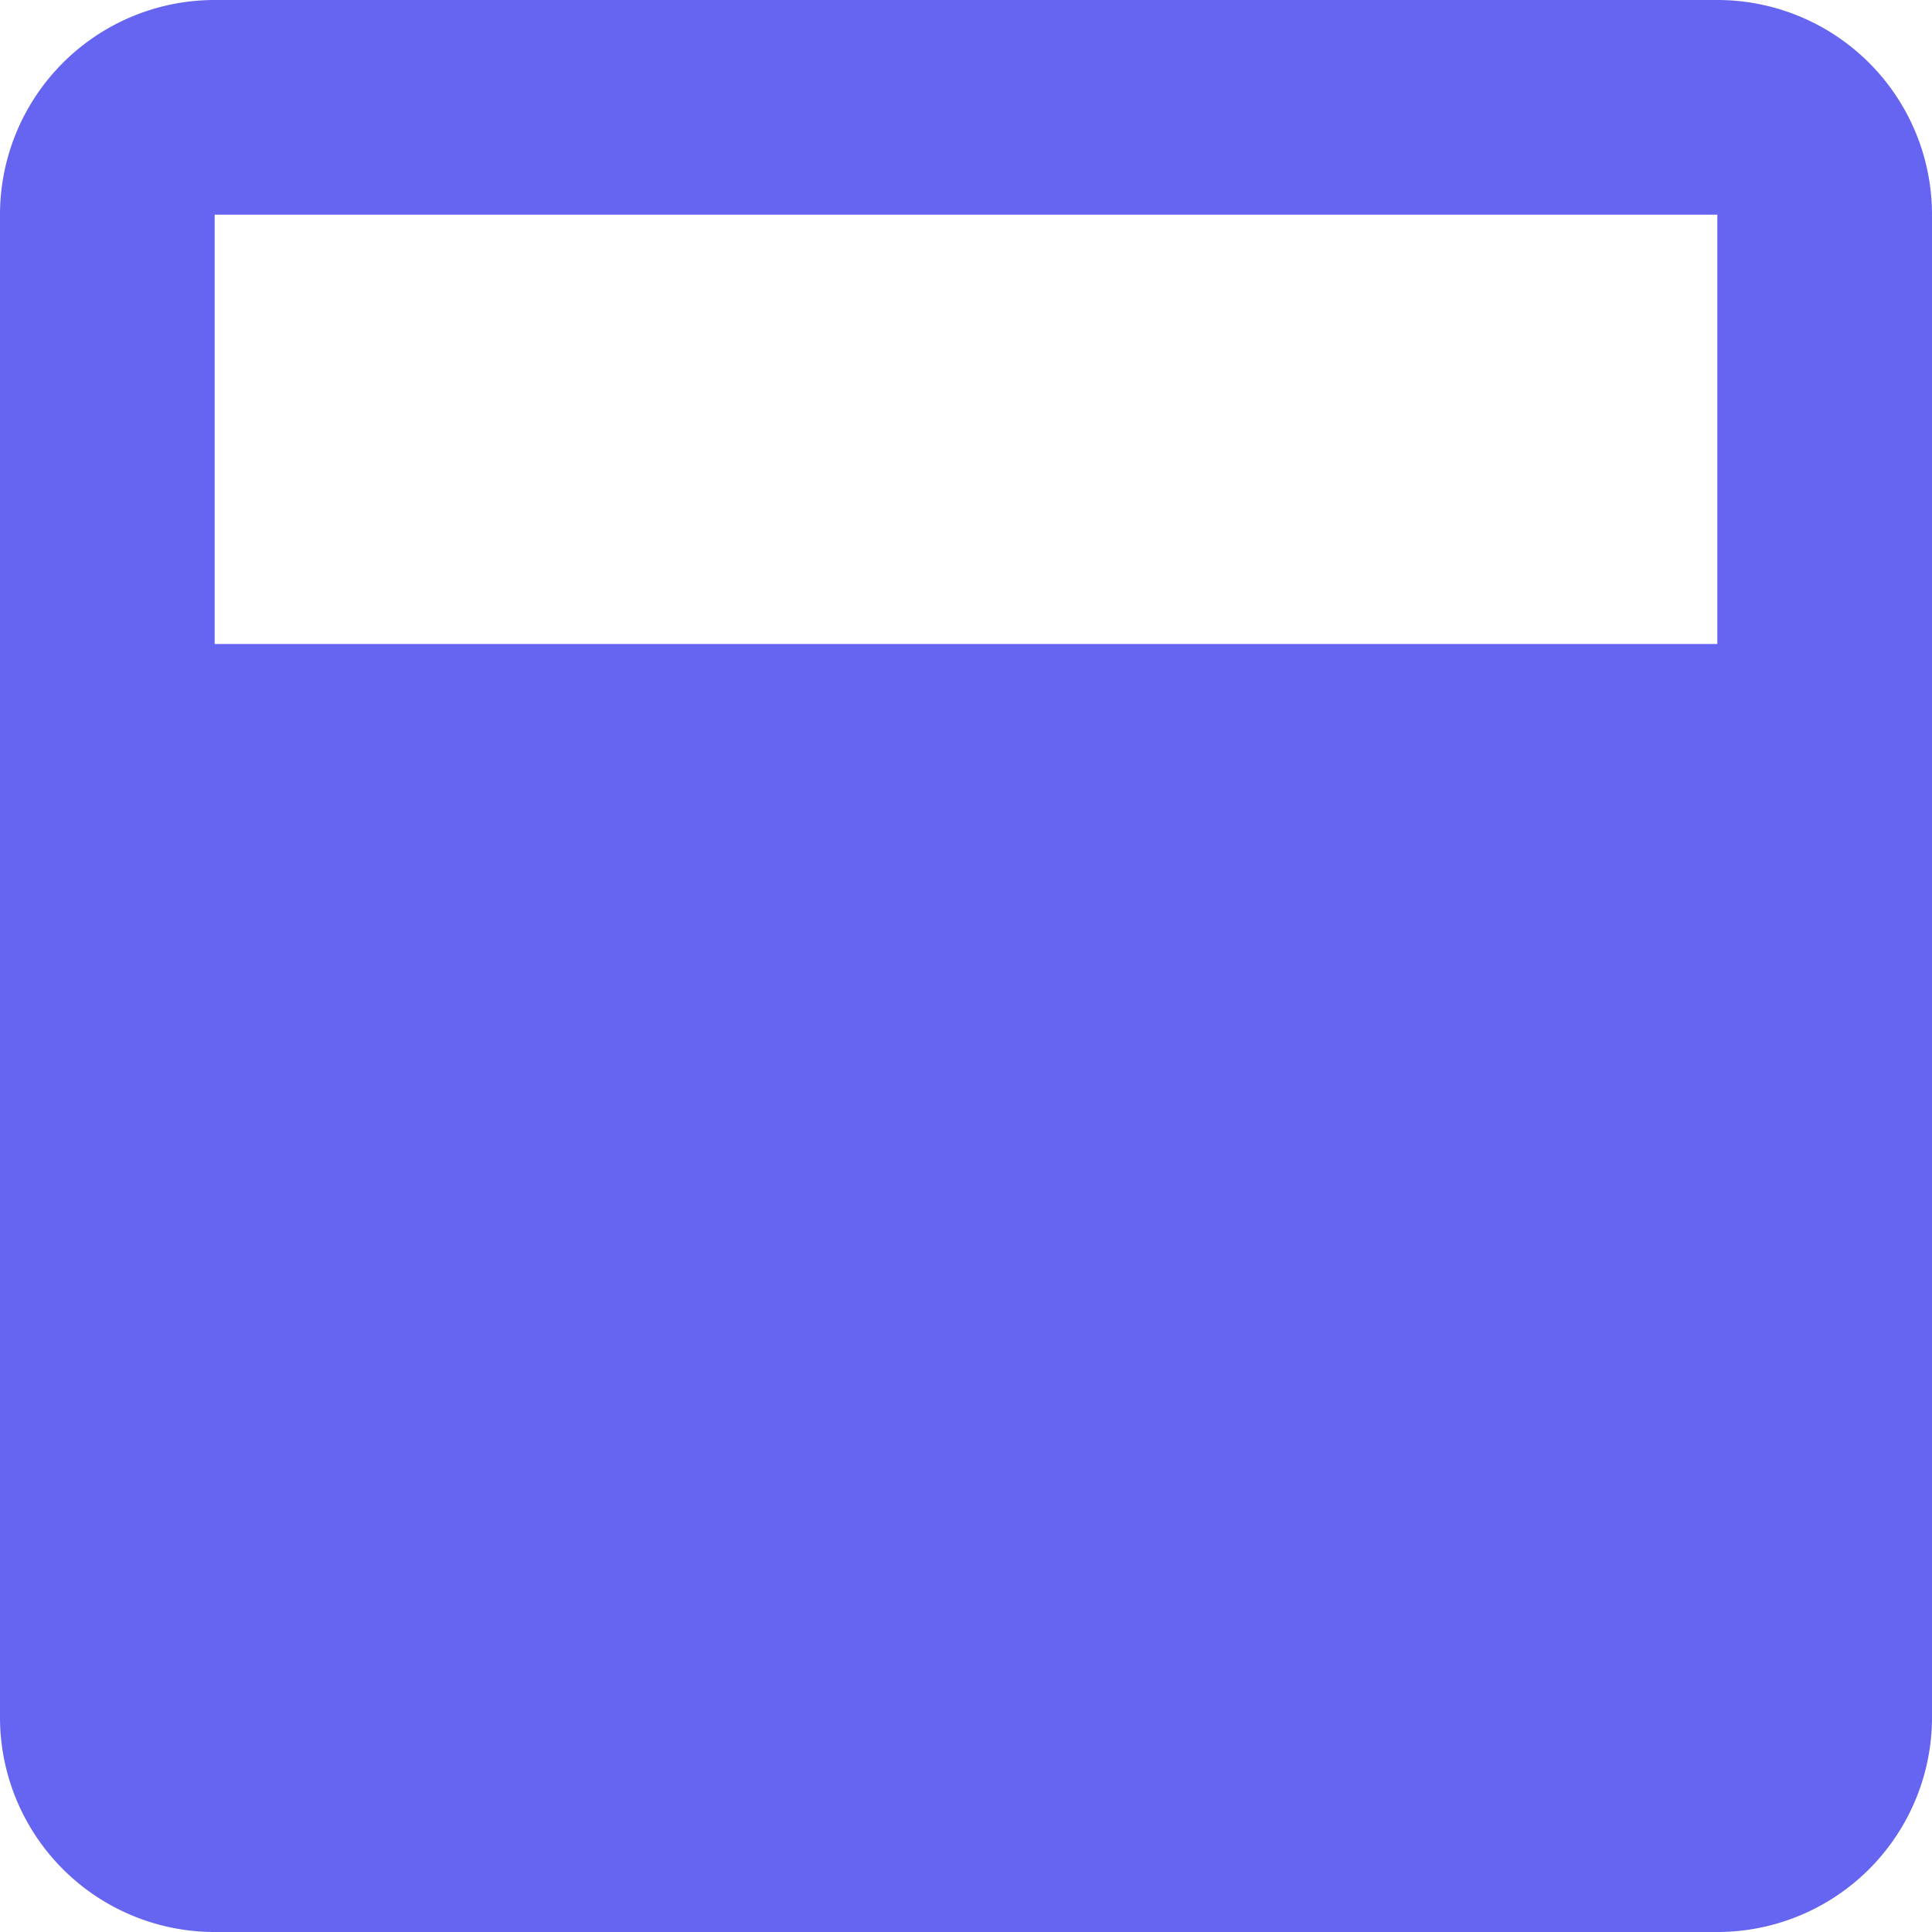 <svg width="20" height="20" viewBox="0 0 18 18" xmlns="http://www.w3.org/2000/svg" fill="none">
	<path
		fill="#6565F2"
		fill-rule="evenodd"
		d="M2 0a2 2 0 00-2 2v14a2 2 0 002 2h14a2 2 0 002-2V2a2 2 0 00-2-2H2zm14 2H2v4h14V2z"
		clip-rule="evenodd"
	/>
</svg>
